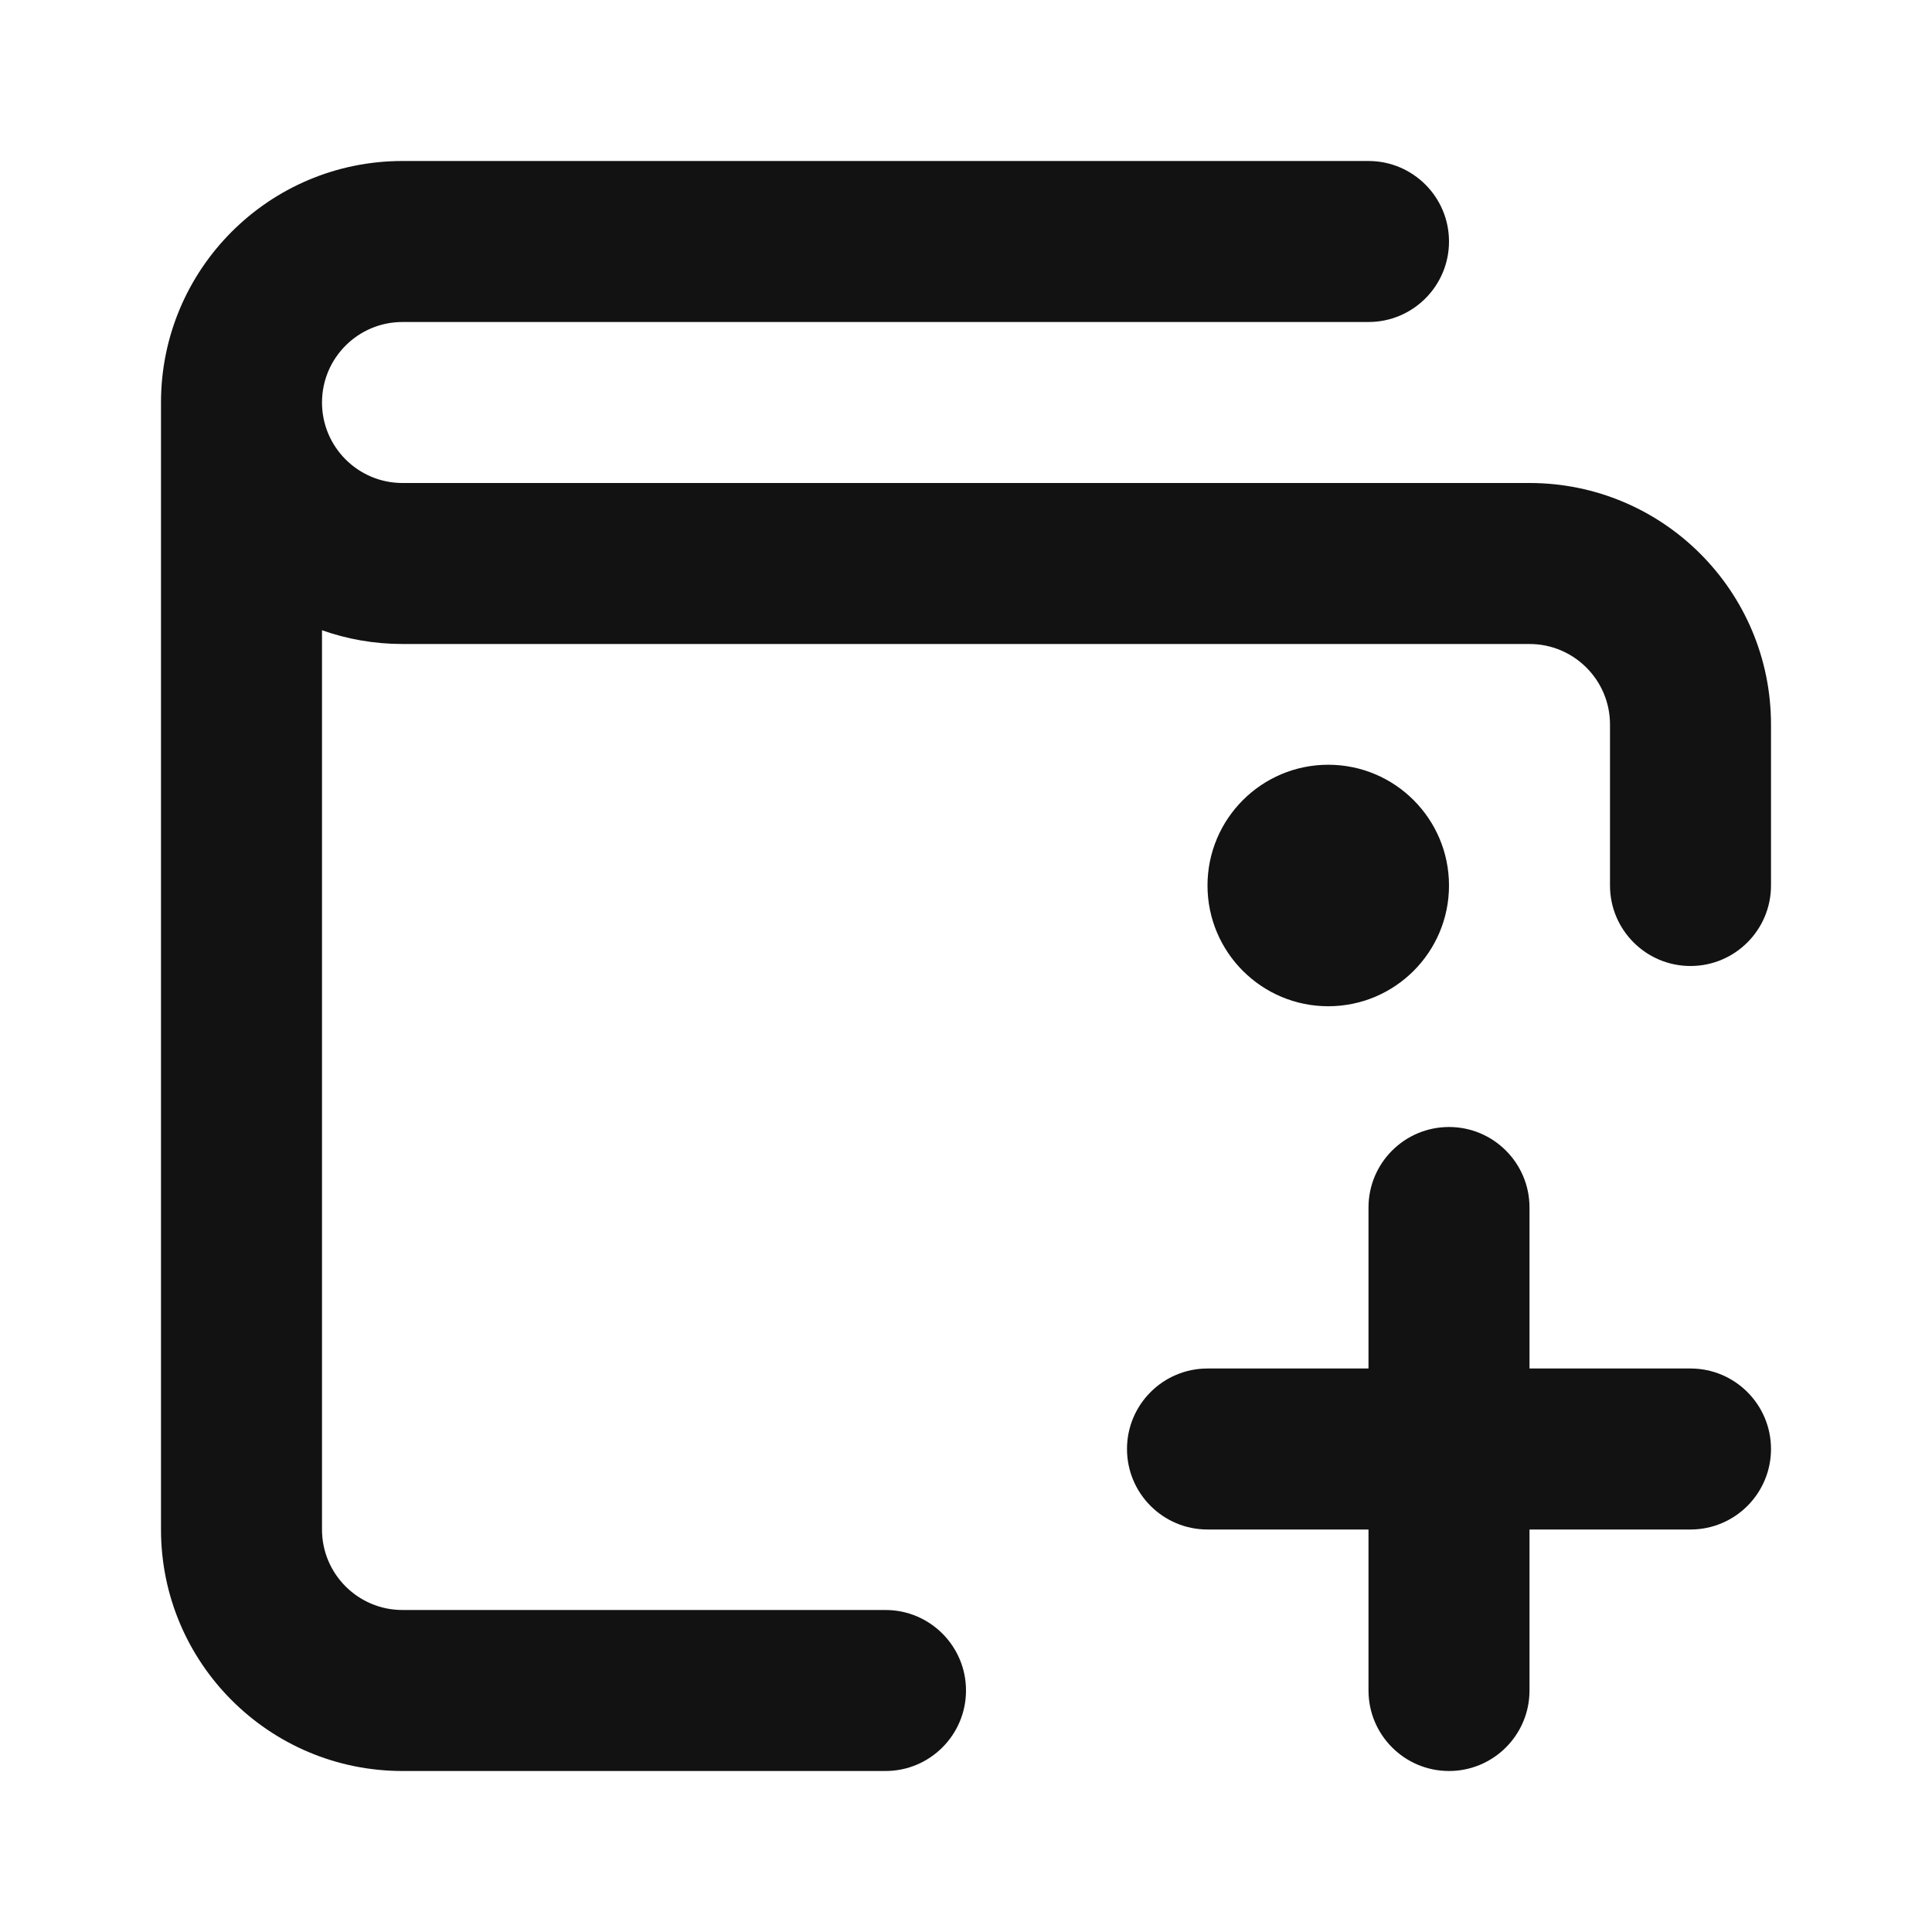 <svg width="24" height="24" viewBox="0 0 24 24" fill="none" xmlns="http://www.w3.org/2000/svg">
<path fill-rule="evenodd" clip-rule="evenodd" d="M5 4C4.448 4 4 4.448 4 5C4 5.552 4.448 6 5 6L19 6C20.657 6 22 7.343 22 9V11C22 11.552 21.552 12 21 12C20.448 12 20 11.552 20 11V9C20 8.448 19.552 8 19 8L5 8C4.649 8 4.313 7.94 4 7.829V19C4 19.552 4.448 20 5 20H11C11.552 20 12 20.448 12 21C12 21.552 11.552 22 11 22H5C3.343 22 2 20.657 2 19V5C2 3.343 3.343 2 5 2H17C17.552 2 18 2.448 18 3C18 3.552 17.552 4 17 4H5ZM15 11C15 10.172 15.672 9.5 16.5 9.5C17.328 9.5 18 10.172 18 11C18 11.828 17.328 12.5 16.5 12.5C15.672 12.5 15 11.828 15 11ZM18 14C18.552 14 19 14.448 19 15V17H21C21.552 17 22 17.448 22 18C22 18.552 21.552 19 21 19H19V21C19 21.552 18.552 22 18 22C17.448 22 17 21.552 17 21V19H15C14.448 19 14 18.552 14 18C14 17.448 14.448 17 15 17H17V15C17 14.448 17.448 14 18 14Z" fill="#121212"/>
</svg>
